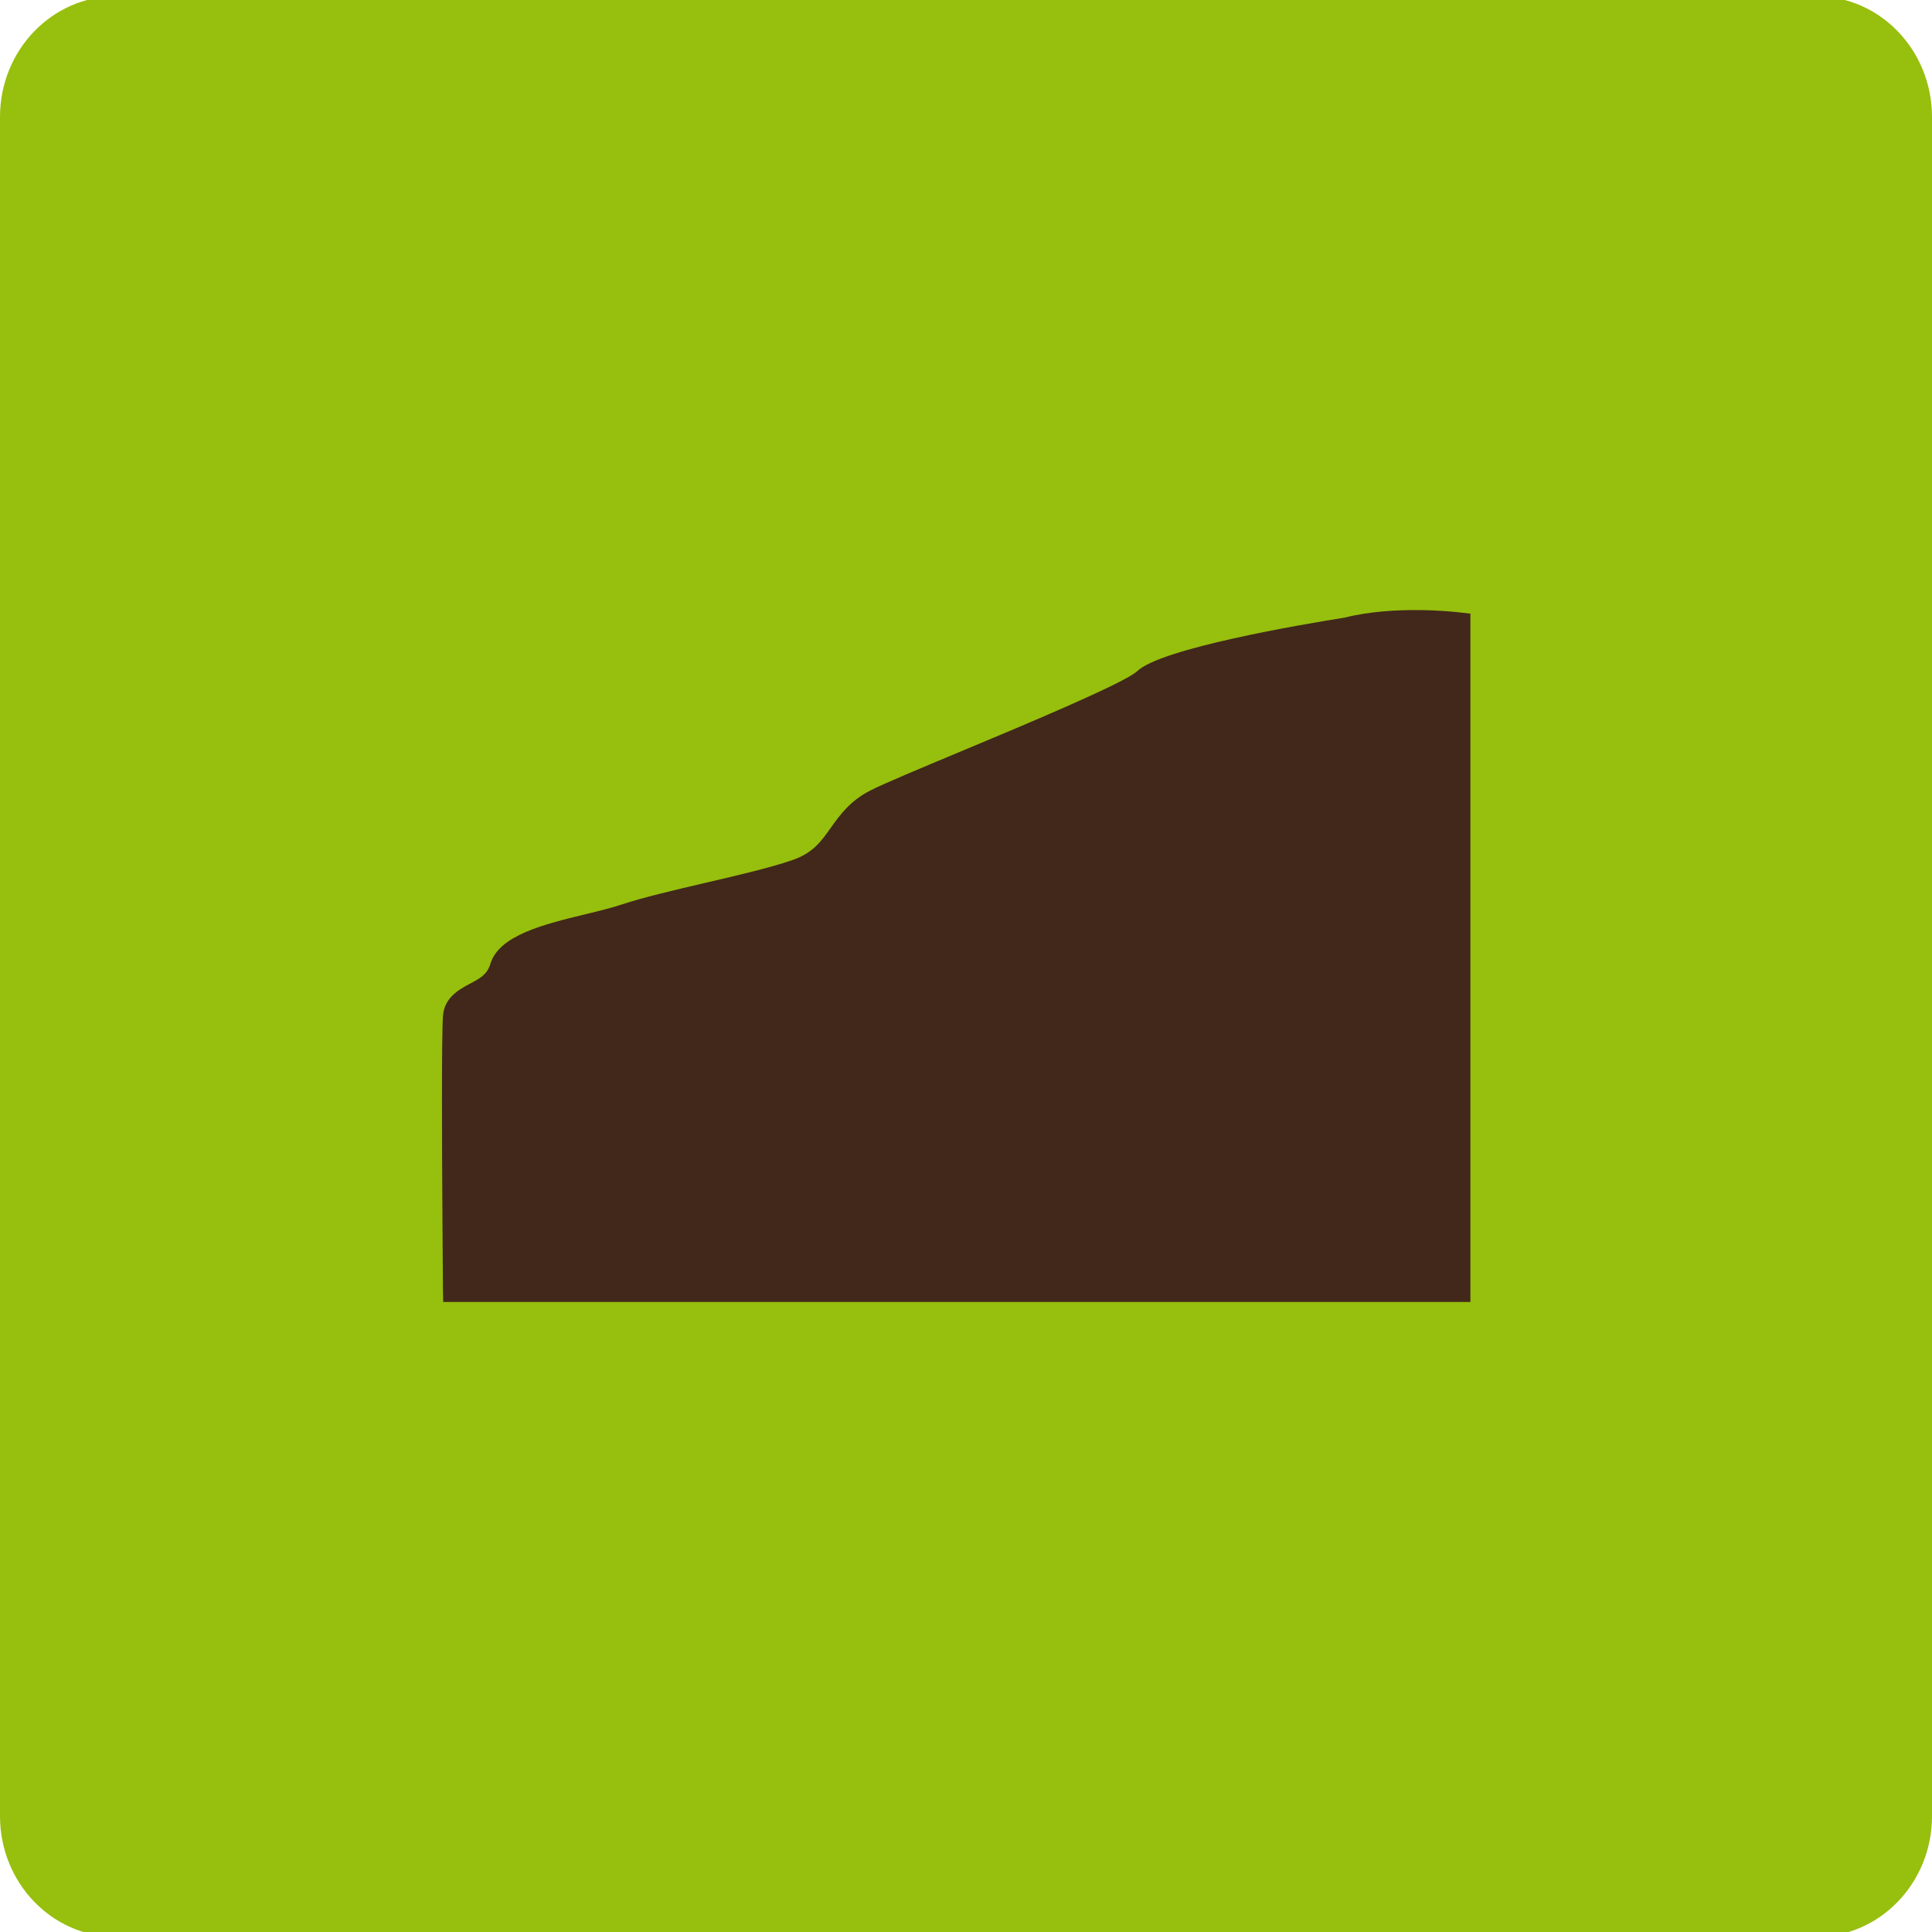 <?xml version="1.0" encoding="utf-8"?>
<!-- Generator: Adobe Illustrator 17.0.0, SVG Export Plug-In . SVG Version: 6.00 Build 0)  -->
<!DOCTYPE svg PUBLIC "-//W3C//DTD SVG 1.1//EN" "http://www.w3.org/Graphics/SVG/1.1/DTD/svg11.dtd">
<svg version="1.1" id="Layer_1" xmlns="http://www.w3.org/2000/svg" xmlns:xlink="http://www.w3.org/1999/xlink" x="0px" y="0px"
	 width="200px" height="200px" viewBox="0 0 200 200" enable-background="new 0 0 200 200" xml:space="preserve">
<path fill="#97BF0D" d="M200,188.003c0,6.902-5.373,12.496-12,12.496H12c-6.627,0-12-5.595-12-12.496V12.11
	C0,5.208,5.373-0.387,12-0.387h176c6.627,0,12,5.595,12,12.496V188.003z"/>
<path fill="#41281B" d="M45.752,113.783c0,8.148,0.103,19.046,0.103,19.744l0.021,1.253h106.34V63.523l-1.361-0.152
	c-0.273-0.029-6.531-0.736-11.657,0.565c-4.433,0.702-19.023,3.182-21.48,5.546c-1.299,1.224-11.933,5.669-18.282,8.318
	c-4.236,1.772-7.905,3.298-9.351,4.037c-2.11,1.082-3.15,2.548-4.075,3.843c-1.002,1.417-1.854,2.633-4.022,3.37
	c-2.433,0.828-5.858,1.618-9.173,2.388c-3.185,0.749-6.201,1.452-8.399,2.178c-1.109,0.37-2.454,0.695-3.884,1.044
	c-4.164,1.012-8.899,2.154-9.772,5.129c-0.333,1.104-1.103,1.506-2.09,2.032c-1.118,0.595-2.647,1.416-2.807,3.286
	C45.782,105.993,45.752,109.504,45.752,113.783z"/>
</svg>
